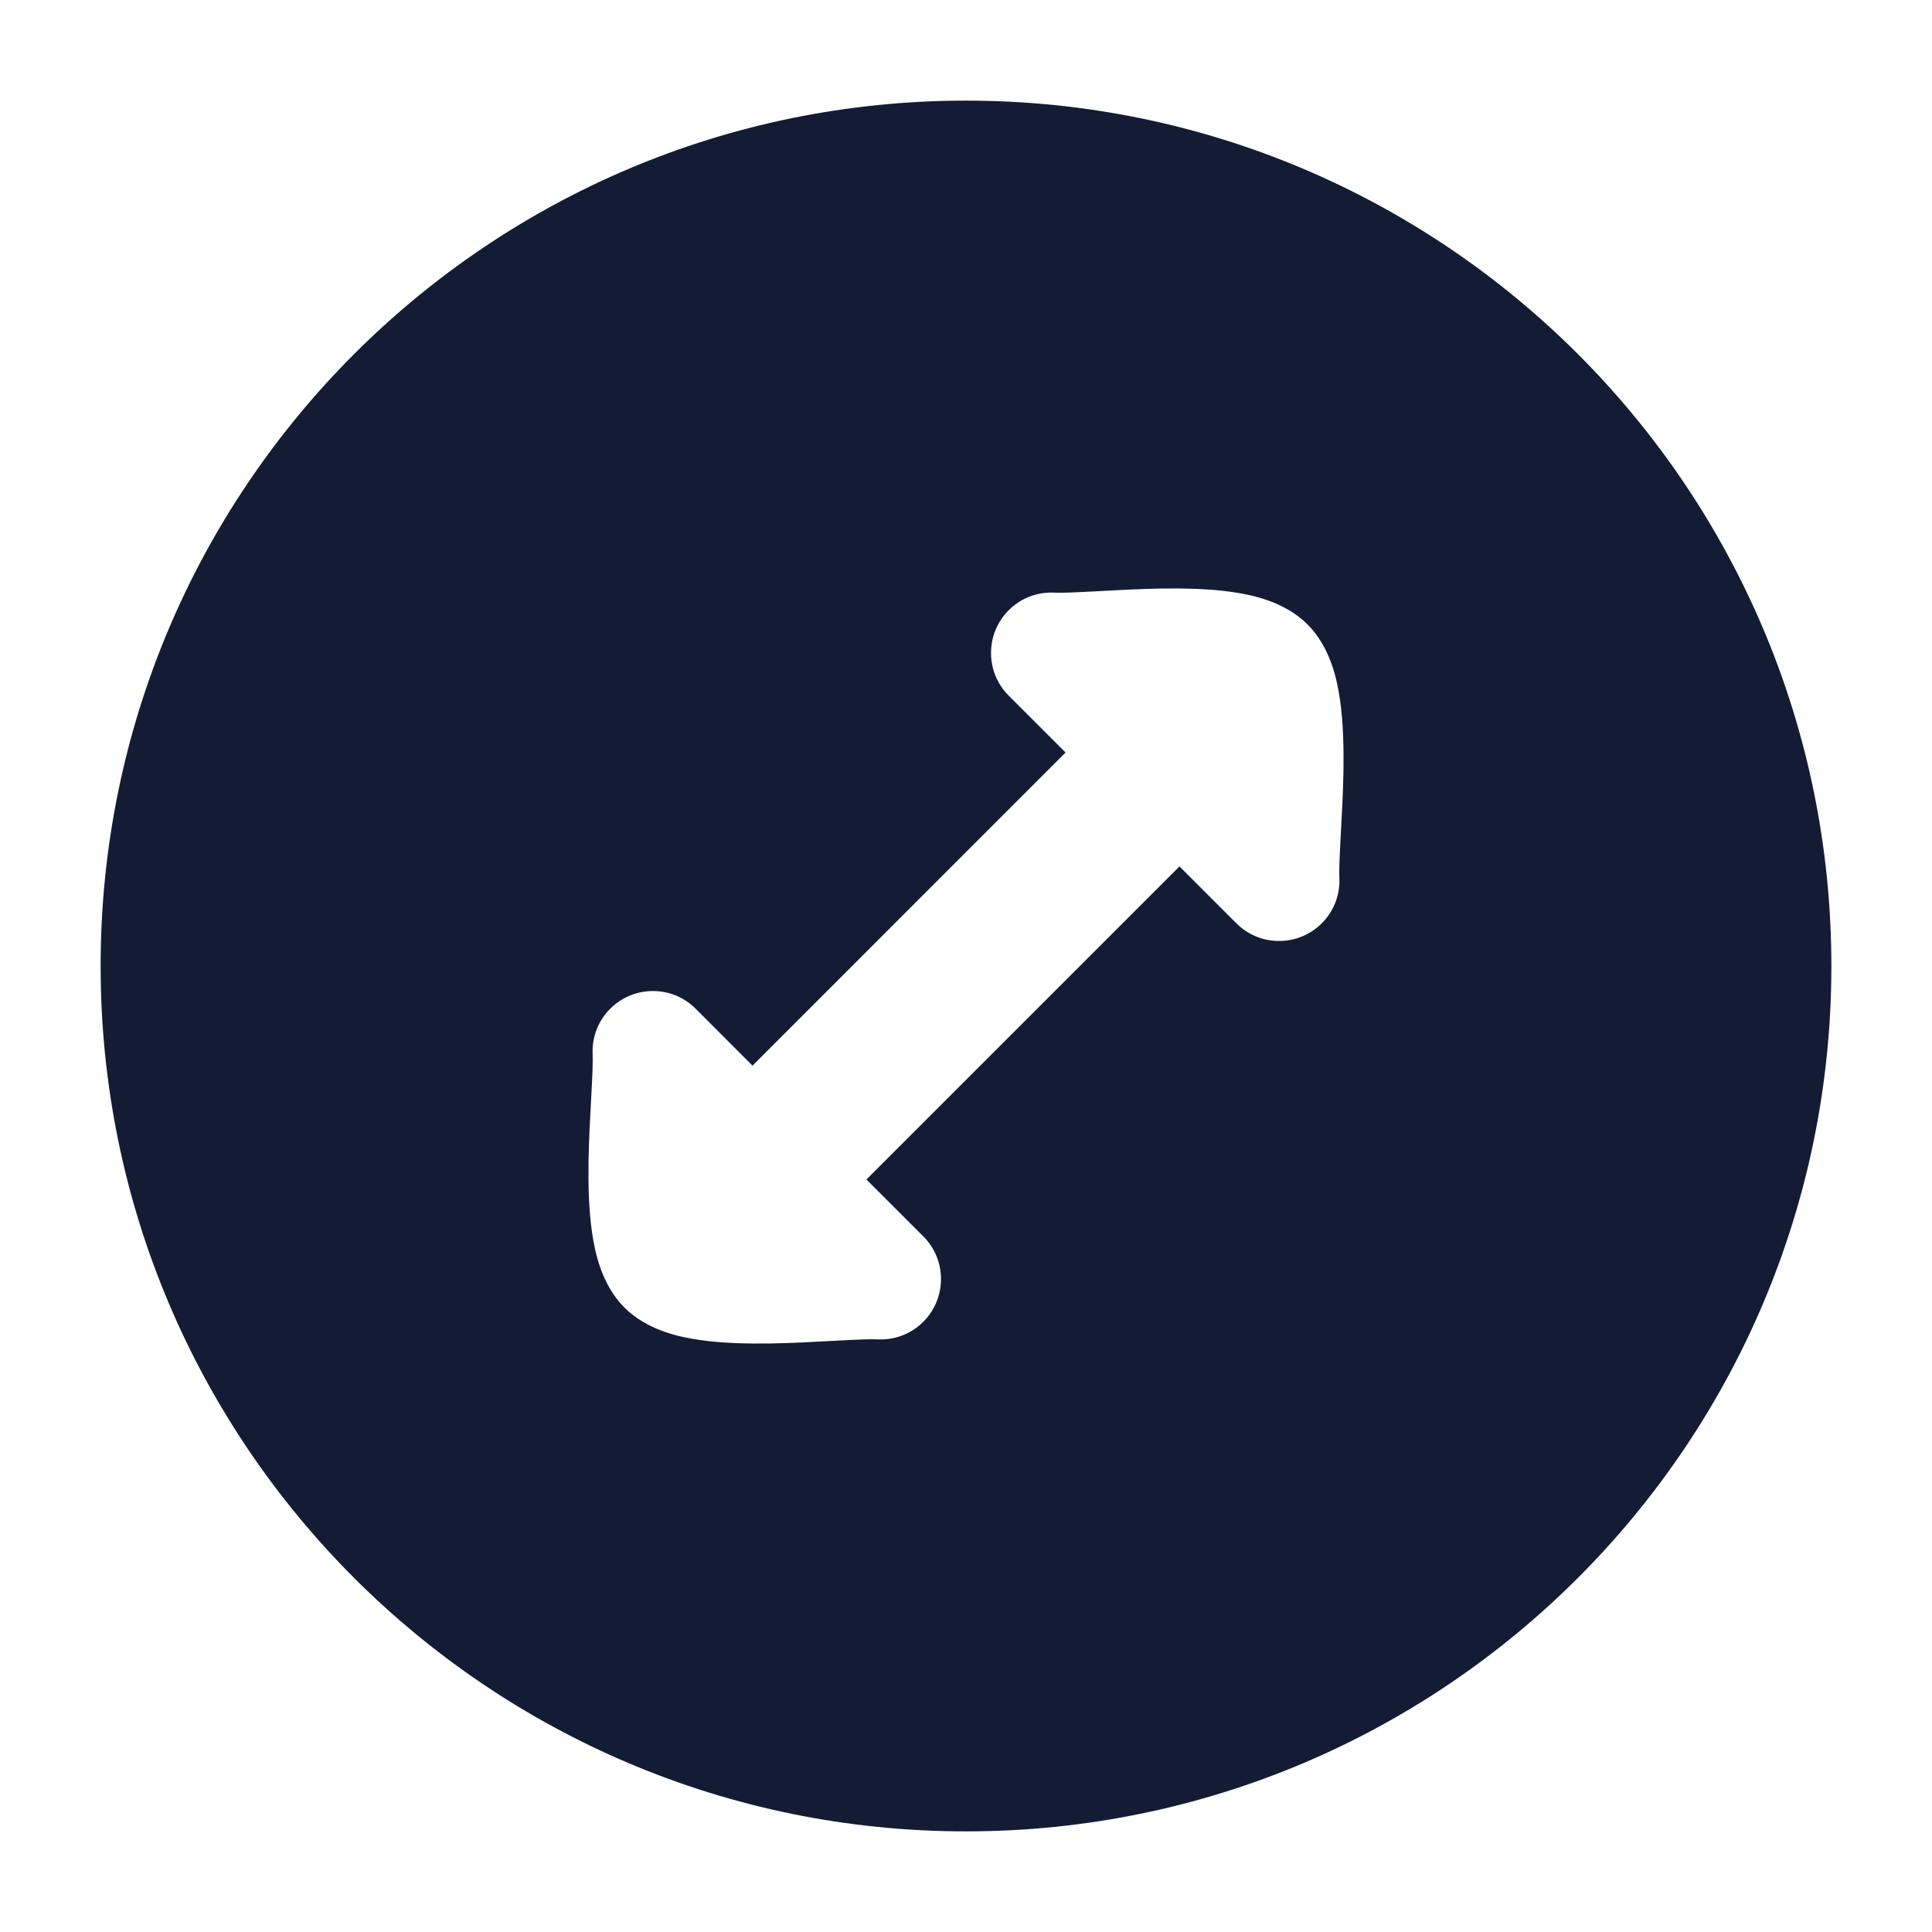 <svg width="24" height="24" viewBox="0 0 24 24" fill="none" xmlns="http://www.w3.org/2000/svg">
<path fill-rule="evenodd" clip-rule="evenodd" d="M12 1.25C6.063 1.25 1.25 6.063 1.25 12C1.25 17.937 6.063 22.75 12 22.75C17.937 22.75 22.75 17.937 22.75 12C22.75 6.063 17.937 1.25 12 1.25ZM13.1 7.362C12.686 7.34 12.333 7.658 12.312 8.072C12.3 8.293 12.385 8.496 12.53 8.641L13.237 9.348L9.348 13.238L8.641 12.53C8.496 12.385 8.293 12.3 8.072 12.312C7.658 12.334 7.34 12.686 7.362 13.1C7.366 13.183 7.36 13.343 7.346 13.602L7.343 13.659C7.33 13.885 7.316 14.156 7.311 14.424C7.307 14.711 7.313 15.028 7.355 15.314C7.39 15.555 7.472 15.958 7.757 16.243C8.043 16.528 8.445 16.61 8.687 16.645C8.972 16.687 9.289 16.693 9.576 16.689C9.844 16.684 10.115 16.67 10.342 16.657L10.398 16.654C10.657 16.64 10.817 16.634 10.9 16.638C11.314 16.66 11.667 16.342 11.688 15.928C11.7 15.708 11.615 15.504 11.47 15.359L10.763 14.652L14.652 10.763L15.359 11.47C15.504 11.615 15.708 11.7 15.928 11.688C16.342 11.667 16.66 11.314 16.638 10.9C16.634 10.817 16.64 10.657 16.654 10.398L16.657 10.342C16.67 10.115 16.684 9.844 16.689 9.576C16.693 9.289 16.687 8.972 16.645 8.687C16.61 8.445 16.528 8.043 16.243 7.757C15.957 7.472 15.555 7.39 15.313 7.355C15.028 7.313 14.711 7.307 14.424 7.311C14.156 7.316 13.885 7.33 13.659 7.343L13.602 7.346C13.343 7.36 13.183 7.366 13.1 7.362Z" fill="#141B34"/>
</svg>
